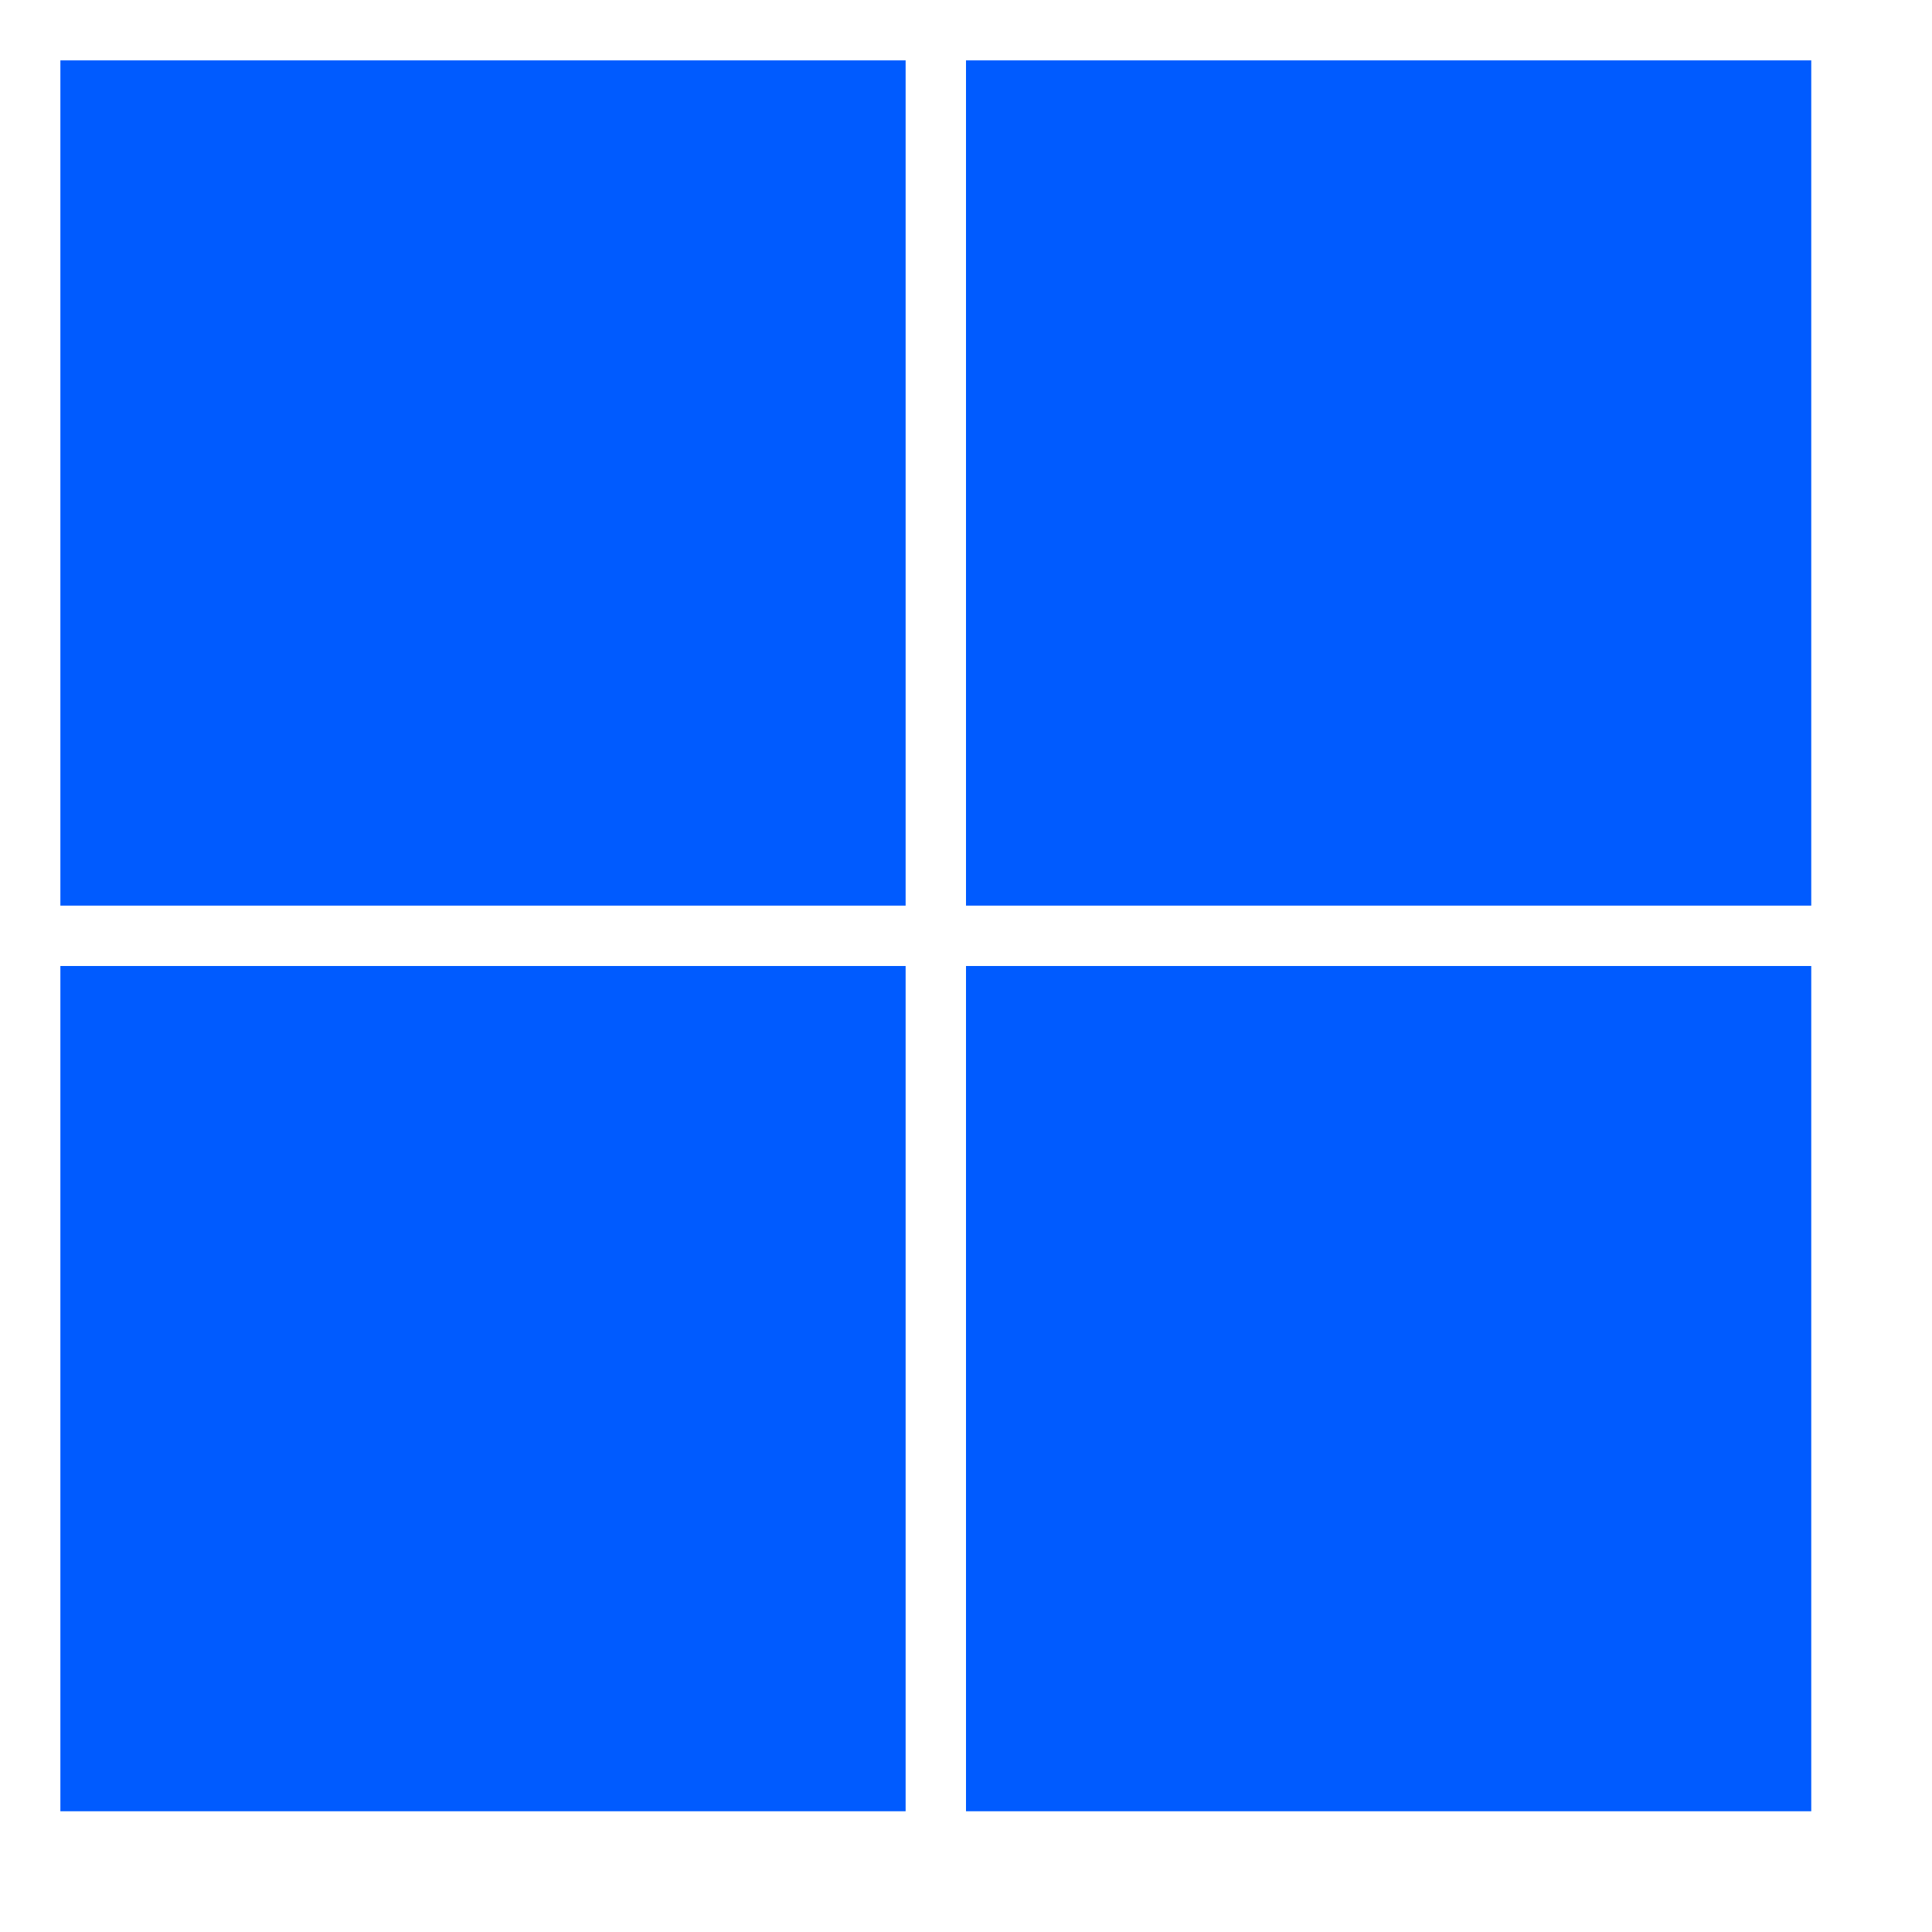 <svg width="32" height="32" viewBox="0 0 32 32" fill="none" xmlns="http://www.w3.org/2000/svg">
<path d="M1 1H15V15H1V1Z" fill="#005BFF"/>
<path d="M1 16H15V30H1V16Z" fill="#005BFF"/>
<path d="M16 1H30V15H16V1Z" fill="#005BFF"/>
<path d="M16 16H30V30H16V16Z" fill="#005BFF"/>
</svg>
